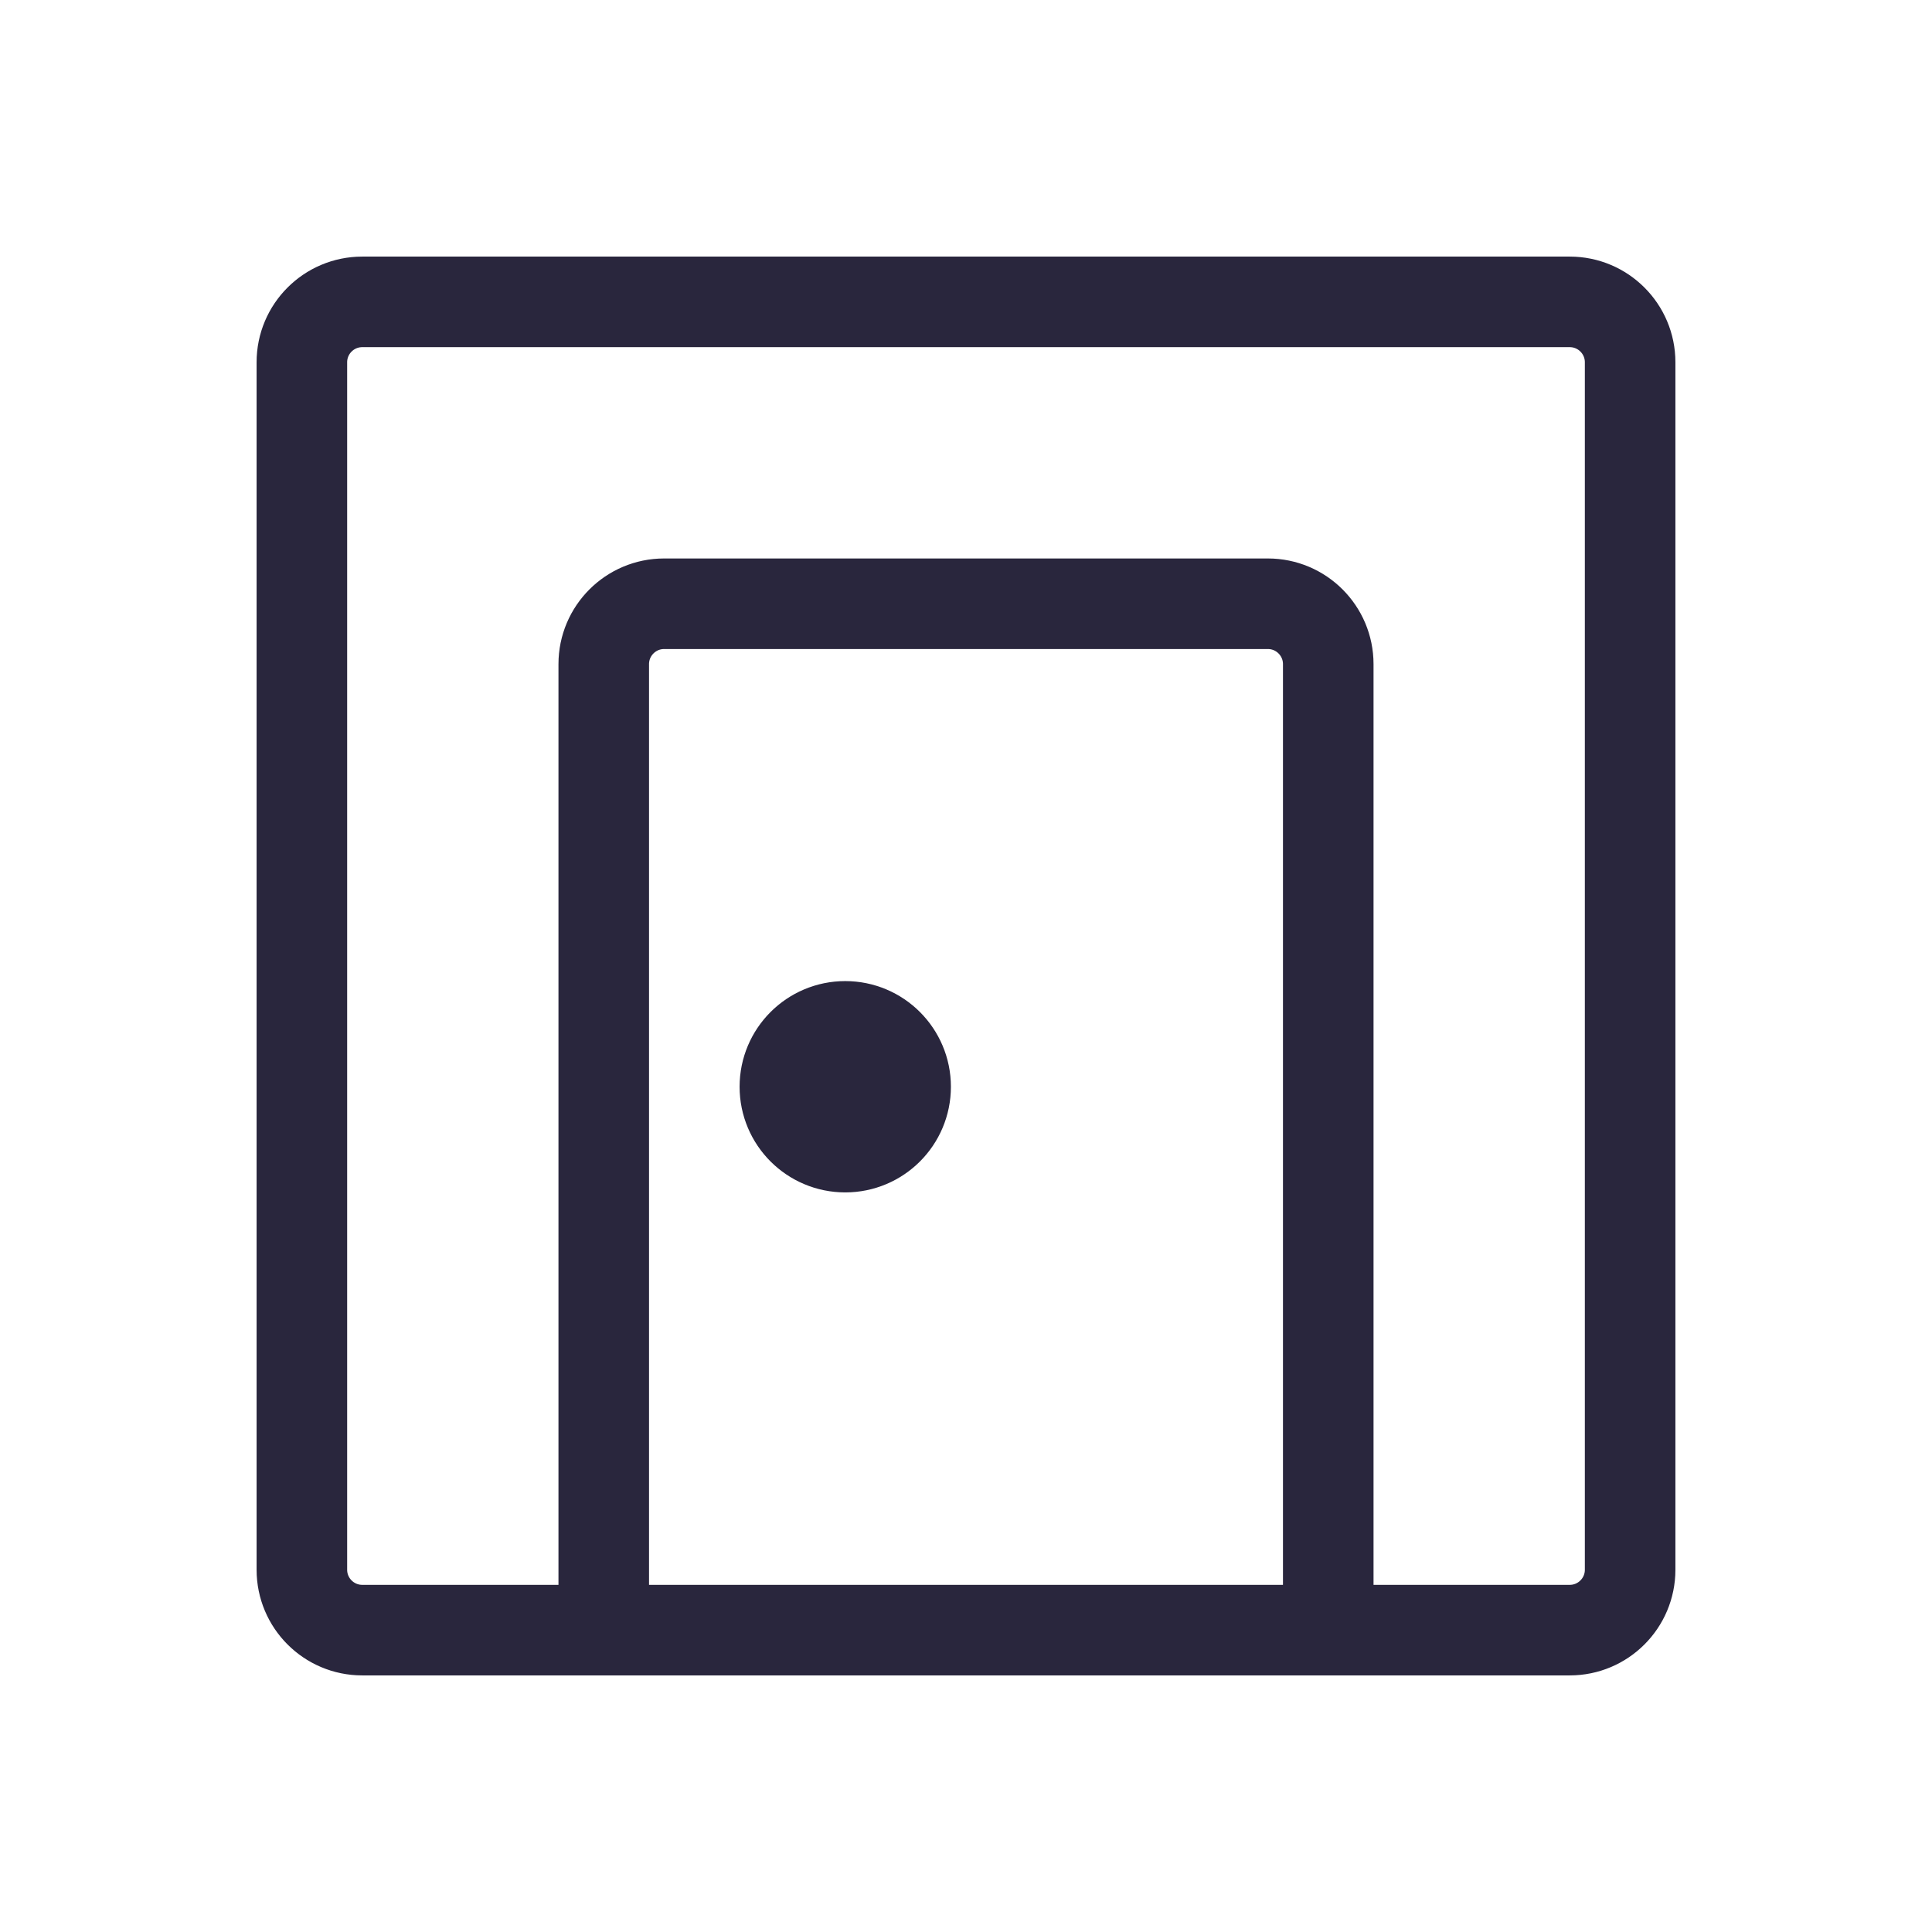 <svg width="32" height="32" viewBox="0 0 32 32" fill="none" xmlns="http://www.w3.org/2000/svg">
<path d="M10 27H26C26.552 27 27 26.552 27 26V16.5V6C27 5.448 26.552 5 26 5H15.5H6C5.448 5 5 5.448 5 6V21V26C5 26.552 5.448 27 6 27H10ZM10 27V11C10 10.448 10.448 10 11 10H21C21.552 10 22 10.448 22 11V27" stroke="#29263D" stroke-width="1.5" stroke-linecap="round" stroke-linejoin="round"/>
<circle cx="14" cy="18" r="1" fill="#29263D" stroke="#29263D" stroke-width="1.5" stroke-linecap="round" stroke-linejoin="round"/>
</svg>
